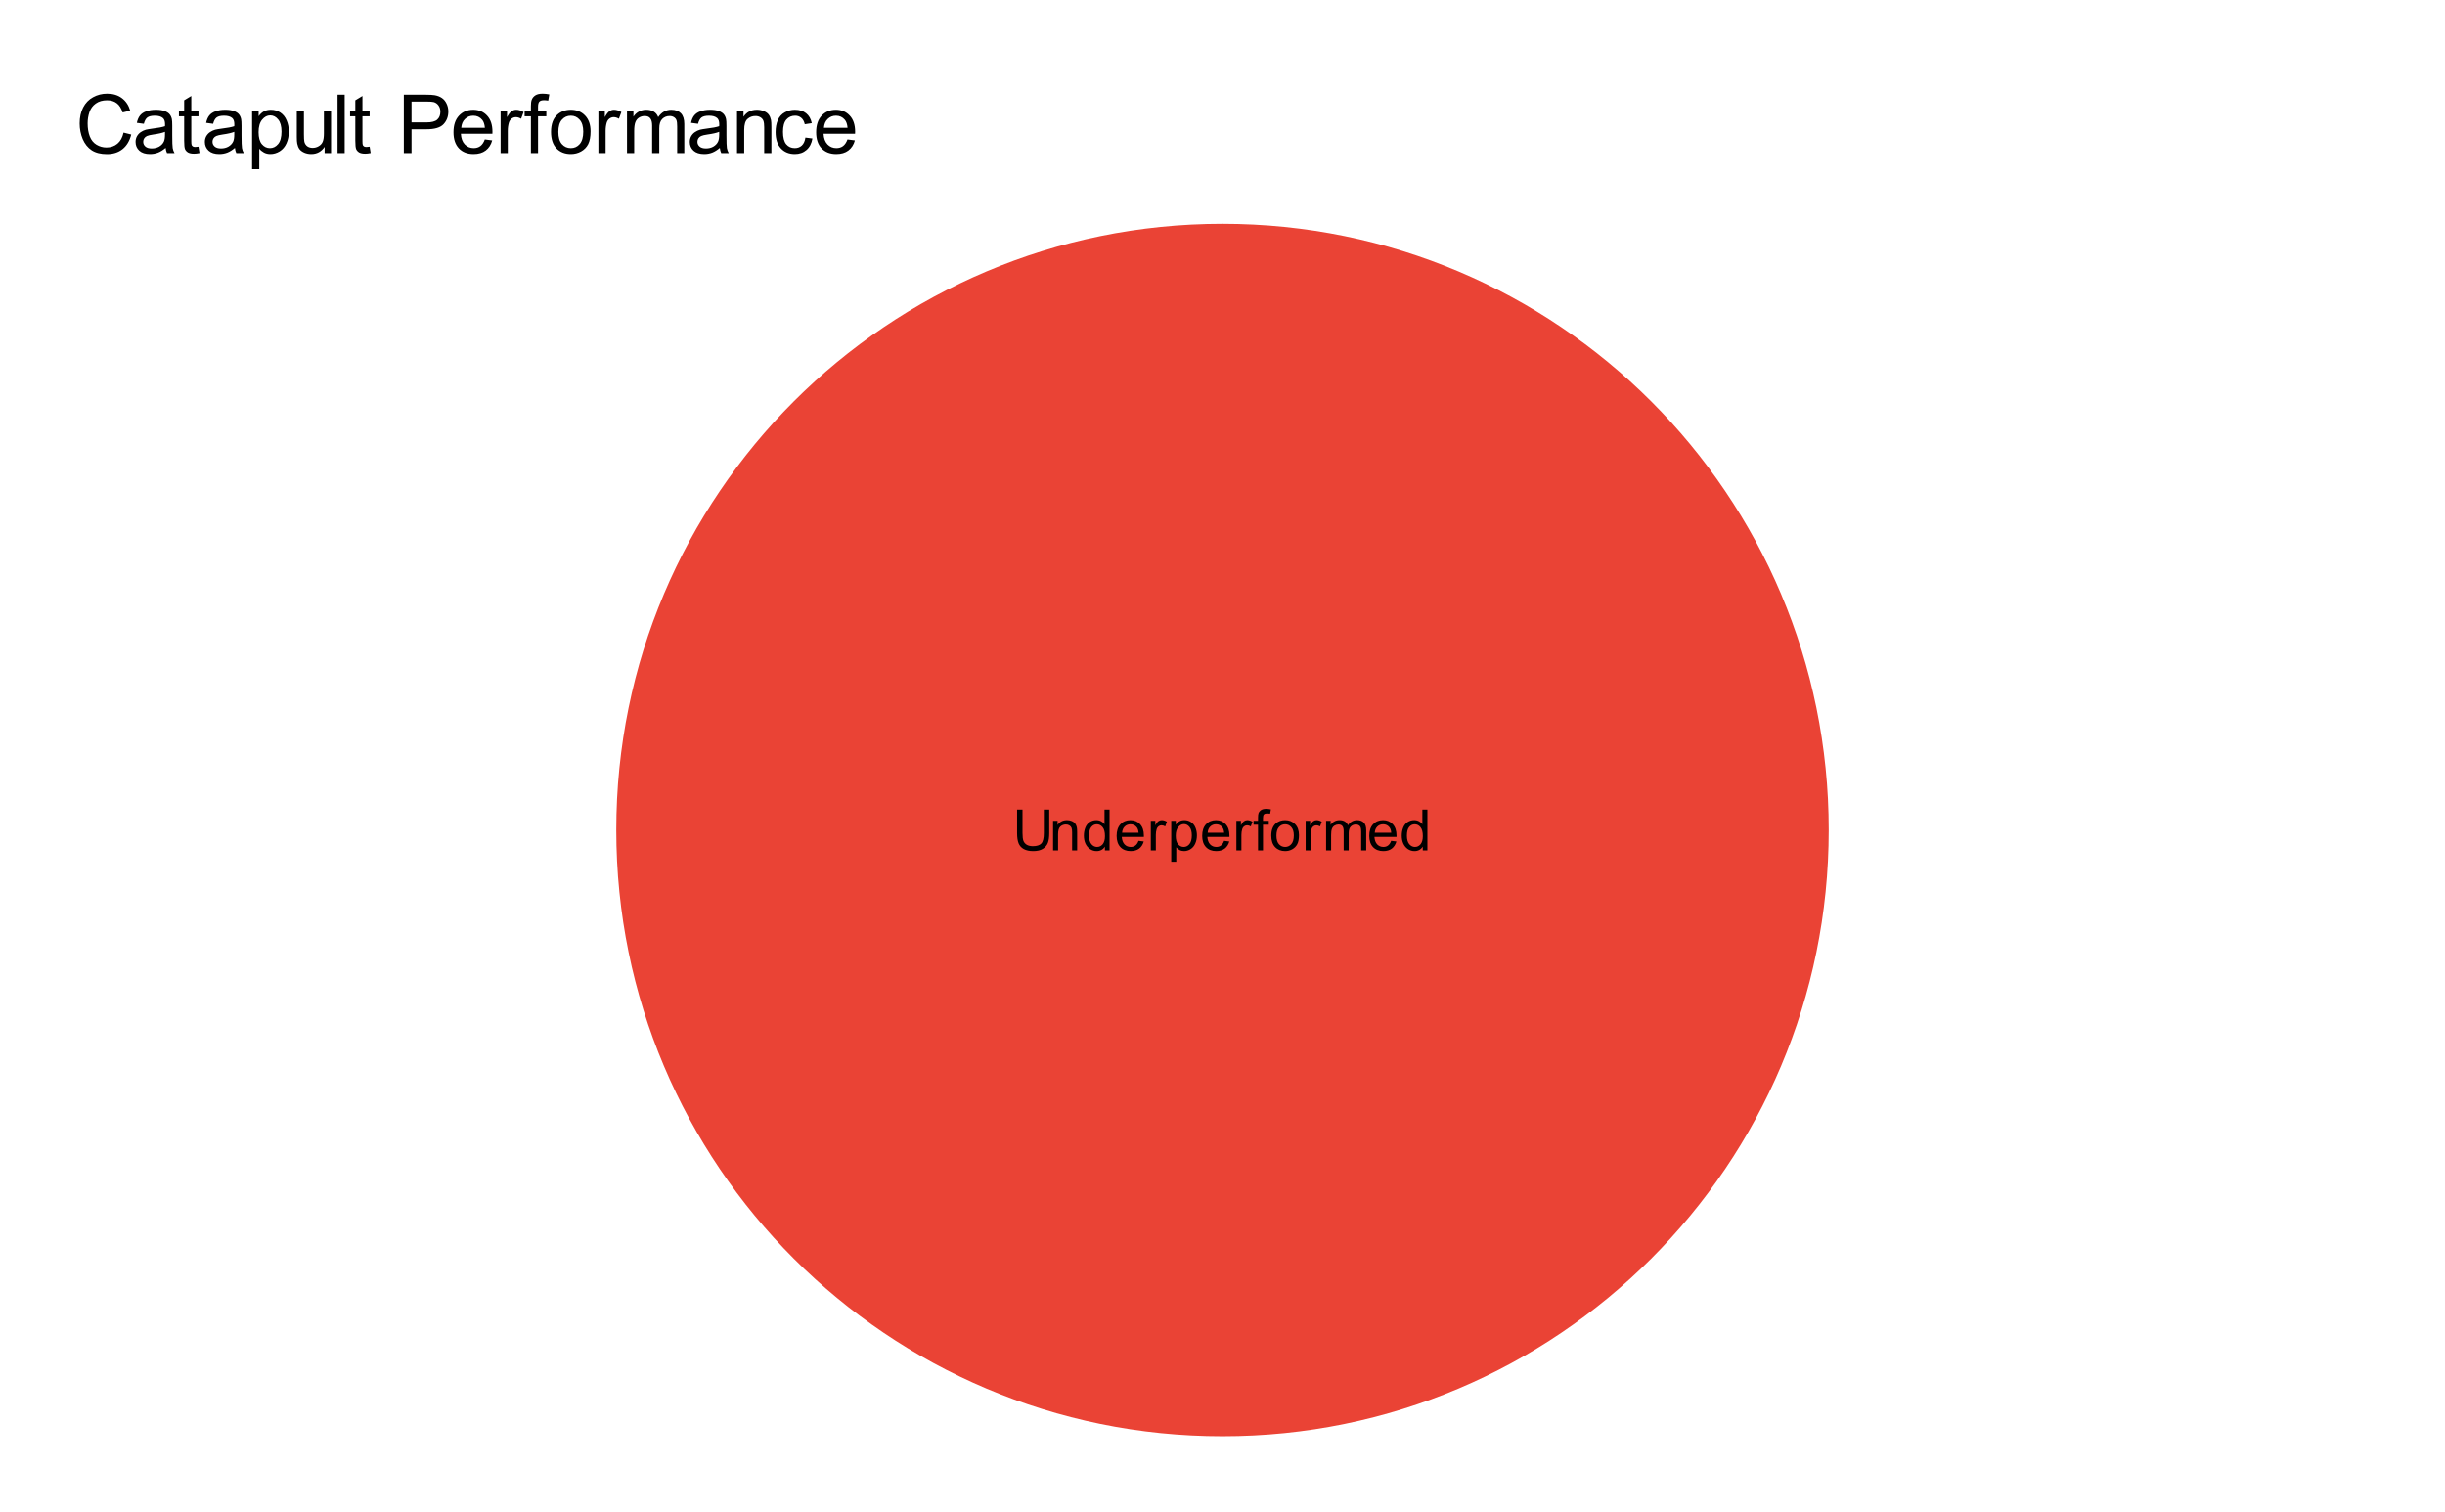 <svg version="1.1" viewBox="0.0 0.0 600.0 371.0" fill="none" stroke="none" stroke-linecap="square" stroke-miterlimit="10" width="600" height="371" xmlns:xlink="http://www.w3.org/1999/xlink" xmlns="http://www.w3.org/2000/svg"><path fill="#ffffff" d="M0 0L600.0 0L600.0 371.0L0 371.0L0 0Z" fill-rule="nonzero"/><path fill="#ea4335" d="M300.0 54.917C382.162 54.917 448.767 121.522 448.767 203.683C448.767 285.845 382.162 352.45 300.0 352.45C217.838 352.45 151.233 285.845 151.233 203.683C151.233 121.522 217.838 54.917 300.0 54.917L300.0 203.683Z" fill-rule="nonzero"/><path fill="#000000" d="M256.156 198.668L257.484 198.668L257.484 204.449Q257.484 205.965 257.141 206.855Q256.797 207.746 255.906 208.308Q255.016 208.855 253.562 208.855Q252.156 208.855 251.25 208.371Q250.359 207.886 249.969 206.965Q249.594 206.043 249.594 204.449L249.594 198.668L250.922 198.668L250.922 204.449Q250.922 205.746 251.156 206.371Q251.406 206.98 252.0 207.324Q252.594 207.652 253.453 207.652Q254.906 207.652 255.531 206.996Q256.156 206.324 256.156 204.449L256.156 198.668ZM258.422 208.683L258.422 201.418L259.531 201.418L259.531 202.449Q260.328 201.261 261.844 201.261Q262.5 201.261 263.047 201.496Q263.594 201.73 263.859 202.121Q264.141 202.496 264.25 203.027Q264.328 203.371 264.328 204.215L264.328 208.683L263.094 208.683L263.094 204.261Q263.094 203.511 262.953 203.152Q262.812 202.777 262.438 202.558Q262.078 202.324 261.578 202.324Q260.797 202.324 260.219 202.824Q259.656 203.324 259.656 204.715L259.656 208.683L258.422 208.683ZM271.141 208.683L271.141 207.761Q270.438 208.855 269.109 208.855Q268.234 208.855 267.5 208.371Q266.781 207.886 266.375 207.027Q265.984 206.168 265.984 205.058Q265.984 203.98 266.344 203.09Q266.703 202.199 267.422 201.73Q268.156 201.261 269.047 201.261Q269.703 201.261 270.219 201.543Q270.734 201.808 271.047 202.261L271.047 198.668L272.281 198.668L272.281 208.683L271.141 208.683ZM267.25 205.058Q267.25 206.449 267.828 207.152Q268.422 207.84 269.219 207.84Q270.031 207.84 270.594 207.183Q271.156 206.511 271.156 205.168Q271.156 203.668 270.578 202.98Q270.0 202.277 269.172 202.277Q268.344 202.277 267.797 202.949Q267.25 203.621 267.25 205.058ZM279.391 206.34L280.672 206.496Q280.359 207.621 279.547 208.246Q278.734 208.855 277.469 208.855Q275.875 208.855 274.938 207.871Q274.016 206.886 274.016 205.121Q274.016 203.277 274.953 202.277Q275.906 201.261 277.406 201.261Q278.859 201.261 279.781 202.261Q280.703 203.246 280.703 205.043Q280.703 205.152 280.703 205.371L275.281 205.371Q275.359 206.558 275.953 207.199Q276.562 207.84 277.484 207.84Q278.156 207.84 278.625 207.48Q279.109 207.121 279.391 206.34ZM275.359 204.355L279.406 204.355Q279.328 203.433 278.938 202.98Q278.359 202.277 277.422 202.277Q276.562 202.277 275.984 202.84Q275.422 203.402 275.359 204.355ZM282.406 208.683L282.406 201.418L283.516 201.418L283.516 202.527Q283.938 201.746 284.297 201.511Q284.656 201.261 285.094 201.261Q285.719 201.261 286.359 201.652L285.938 202.793Q285.484 202.527 285.031 202.527Q284.625 202.527 284.297 202.777Q283.984 203.011 283.844 203.449Q283.641 204.105 283.641 204.886L283.641 208.683L282.406 208.683ZM287.422 211.465L287.422 201.418L288.547 201.418L288.547 202.371Q288.938 201.808 289.438 201.543Q289.938 201.261 290.656 201.261Q291.578 201.261 292.281 201.746Q293.0 202.215 293.359 203.09Q293.719 203.965 293.719 204.996Q293.719 206.105 293.312 207.011Q292.922 207.902 292.156 208.386Q291.406 208.855 290.562 208.855Q289.953 208.855 289.453 208.59Q288.969 208.324 288.656 207.933L288.656 211.465L287.422 211.465ZM288.531 205.09Q288.531 206.496 289.094 207.168Q289.672 207.84 290.484 207.84Q291.297 207.84 291.875 207.152Q292.469 206.449 292.469 204.996Q292.469 203.605 291.891 202.918Q291.328 202.23 290.531 202.23Q289.75 202.23 289.141 202.965Q288.531 203.699 288.531 205.09ZM300.391 206.34L301.672 206.496Q301.359 207.621 300.547 208.246Q299.734 208.855 298.469 208.855Q296.875 208.855 295.938 207.871Q295.016 206.886 295.016 205.121Q295.016 203.277 295.953 202.277Q296.906 201.261 298.406 201.261Q299.859 201.261 300.781 202.261Q301.703 203.246 301.703 205.043Q301.703 205.152 301.703 205.371L296.281 205.371Q296.359 206.558 296.953 207.199Q297.562 207.84 298.484 207.84Q299.156 207.84 299.625 207.48Q300.109 207.121 300.391 206.34ZM296.359 204.355L300.406 204.355Q300.328 203.433 299.938 202.98Q299.359 202.277 298.422 202.277Q297.562 202.277 296.984 202.84Q296.422 203.402 296.359 204.355ZM303.406 208.683L303.406 201.418L304.516 201.418L304.516 202.527Q304.938 201.746 305.297 201.511Q305.656 201.261 306.094 201.261Q306.719 201.261 307.359 201.652L306.938 202.793Q306.484 202.527 306.031 202.527Q305.625 202.527 305.297 202.777Q304.984 203.011 304.844 203.449Q304.641 204.105 304.641 204.886L304.641 208.683L303.406 208.683ZM308.719 208.683L308.719 202.386L307.625 202.386L307.625 201.418L308.719 201.418L308.719 200.652Q308.719 199.918 308.844 199.558Q309.031 199.09 309.469 198.793Q309.922 198.496 310.734 198.496Q311.25 198.496 311.875 198.621L311.688 199.683Q311.312 199.621 310.969 199.621Q310.406 199.621 310.172 199.855Q309.938 200.09 309.938 200.746L309.938 201.418L311.359 201.418L311.359 202.386L309.938 202.386L309.938 208.683L308.719 208.683ZM311.969 205.058Q311.969 203.043 313.094 202.058Q314.016 201.261 315.375 201.261Q316.859 201.261 317.812 202.246Q318.766 203.215 318.766 204.949Q318.766 206.355 318.344 207.168Q317.922 207.965 317.109 208.418Q316.312 208.855 315.375 208.855Q313.844 208.855 312.906 207.871Q311.969 206.886 311.969 205.058ZM313.234 205.058Q313.234 206.449 313.844 207.152Q314.453 207.84 315.375 207.84Q316.281 207.84 316.891 207.136Q317.5 206.433 317.5 205.011Q317.5 203.668 316.891 202.98Q316.281 202.277 315.375 202.277Q314.453 202.277 313.844 202.965Q313.234 203.652 313.234 205.058ZM320.406 208.683L320.406 201.418L321.516 201.418L321.516 202.527Q321.938 201.746 322.297 201.511Q322.656 201.261 323.094 201.261Q323.719 201.261 324.359 201.652L323.938 202.793Q323.484 202.527 323.031 202.527Q322.625 202.527 322.297 202.777Q321.984 203.011 321.844 203.449Q321.641 204.105 321.641 204.886L321.641 208.683L320.406 208.683ZM325.422 208.683L325.422 201.418L326.531 201.418L326.531 202.449Q326.859 201.902 327.422 201.59Q328.0 201.261 328.719 201.261Q329.531 201.261 330.047 201.605Q330.562 201.933 330.781 202.527Q331.641 201.261 333.016 201.261Q334.094 201.261 334.672 201.855Q335.266 202.449 335.266 203.699L335.266 208.683L334.031 208.683L334.031 204.105Q334.031 203.371 333.906 203.043Q333.797 202.715 333.484 202.527Q333.172 202.324 332.75 202.324Q331.984 202.324 331.469 202.84Q330.969 203.34 330.969 204.465L330.969 208.683L329.734 208.683L329.734 203.965Q329.734 203.152 329.438 202.746Q329.141 202.324 328.453 202.324Q327.938 202.324 327.484 202.605Q327.047 202.871 326.844 203.402Q326.656 203.918 326.656 204.918L326.656 208.683L325.422 208.683ZM341.391 206.34L342.672 206.496Q342.359 207.621 341.547 208.246Q340.734 208.855 339.469 208.855Q337.875 208.855 336.938 207.871Q336.016 206.886 336.016 205.121Q336.016 203.277 336.953 202.277Q337.906 201.261 339.406 201.261Q340.859 201.261 341.781 202.261Q342.703 203.246 342.703 205.043Q342.703 205.152 342.703 205.371L337.281 205.371Q337.359 206.558 337.953 207.199Q338.562 207.84 339.484 207.84Q340.156 207.84 340.625 207.48Q341.109 207.121 341.391 206.34ZM337.359 204.355L341.406 204.355Q341.328 203.433 340.938 202.98Q340.359 202.277 339.422 202.277Q338.562 202.277 337.984 202.84Q337.422 203.402 337.359 204.355ZM349.141 208.683L349.141 207.761Q348.438 208.855 347.109 208.855Q346.234 208.855 345.5 208.371Q344.781 207.886 344.375 207.027Q343.984 206.168 343.984 205.058Q343.984 203.98 344.344 203.09Q344.703 202.199 345.422 201.73Q346.156 201.261 347.047 201.261Q347.703 201.261 348.219 201.543Q348.734 201.808 349.047 202.261L349.047 198.668L350.281 198.668L350.281 208.683L349.141 208.683ZM345.25 205.058Q345.25 206.449 345.828 207.152Q346.422 207.84 347.219 207.84Q348.031 207.84 348.594 207.183Q349.156 206.511 349.156 205.168Q349.156 203.668 348.578 202.98Q348.0 202.277 347.172 202.277Q346.344 202.277 345.797 202.949Q345.25 203.621 345.25 205.058Z" fill-rule="nonzero"/><path fill="#000000" d="M30.316 32.534L32.206 33.003Q31.613 35.347 30.066 36.581Q28.519 37.8 26.269 37.8Q23.956 37.8 22.503 36.862Q21.066 35.909 20.3 34.128Q19.55 32.331 19.55 30.284Q19.55 28.05 20.394 26.394Q21.253 24.722 22.831 23.863Q24.409 22.988 26.3 22.988Q28.456 22.988 29.909 24.081Q31.378 25.175 31.956 27.159L30.097 27.597Q29.597 26.034 28.644 25.331Q27.706 24.613 26.269 24.613Q24.613 24.613 23.503 25.409Q22.394 26.191 21.941 27.534Q21.503 28.863 21.503 30.269Q21.503 32.097 22.034 33.472Q22.566 34.831 23.691 35.503Q24.816 36.175 26.113 36.175Q27.706 36.175 28.816 35.253Q29.925 34.331 30.316 32.534ZM40.644 36.269Q39.659 37.097 38.753 37.441Q37.847 37.784 36.816 37.784Q35.112 37.784 34.191 36.956Q33.269 36.112 33.269 34.816Q33.269 34.05 33.612 33.425Q33.972 32.8 34.534 32.425Q35.097 32.034 35.8 31.831Q36.316 31.706 37.362 31.566Q39.487 31.316 40.487 30.972Q40.503 30.613 40.503 30.503Q40.503 29.441 40.003 28.988Q39.331 28.394 38.003 28.394Q36.753 28.394 36.159 28.831Q35.581 29.269 35.3 30.378L33.581 30.144Q33.816 29.034 34.347 28.363Q34.878 27.675 35.894 27.316Q36.909 26.941 38.253 26.941Q39.581 26.941 40.409 27.253Q41.237 27.566 41.628 28.05Q42.019 28.519 42.175 29.238Q42.269 29.691 42.269 30.863L42.269 33.206Q42.269 35.659 42.378 36.316Q42.487 36.956 42.831 37.55L40.987 37.55Q40.722 37.003 40.644 36.269ZM40.487 32.347Q39.534 32.737 37.612 33.003Q36.534 33.159 36.081 33.362Q35.644 33.55 35.394 33.925Q35.144 34.3 35.144 34.769Q35.144 35.472 35.675 35.941Q36.206 36.409 37.237 36.409Q38.253 36.409 39.034 35.972Q39.831 35.519 40.206 34.753Q40.487 34.144 40.487 32.987L40.487 32.347ZM48.706 35.972L48.956 37.534Q48.222 37.691 47.628 37.691Q46.675 37.691 46.144 37.394Q45.628 37.081 45.409 36.597Q45.191 36.097 45.191 34.519L45.191 28.55L43.909 28.55L43.909 27.175L45.191 27.175L45.191 24.613L46.941 23.55L46.941 27.175L48.706 27.175L48.706 28.55L46.941 28.55L46.941 34.612Q46.941 35.362 47.034 35.581Q47.128 35.784 47.331 35.925Q47.55 36.05 47.941 36.05Q48.222 36.05 48.706 35.972ZM57.644 36.269Q56.659 37.097 55.753 37.441Q54.847 37.784 53.816 37.784Q52.112 37.784 51.191 36.956Q50.269 36.112 50.269 34.816Q50.269 34.05 50.612 33.425Q50.972 32.8 51.534 32.425Q52.097 32.034 52.8 31.831Q53.316 31.706 54.362 31.566Q56.487 31.316 57.487 30.972Q57.503 30.613 57.503 30.503Q57.503 29.441 57.003 28.988Q56.331 28.394 55.003 28.394Q53.753 28.394 53.159 28.831Q52.581 29.269 52.3 30.378L50.581 30.144Q50.816 29.034 51.347 28.363Q51.878 27.675 52.894 27.316Q53.909 26.941 55.253 26.941Q56.581 26.941 57.409 27.253Q58.237 27.566 58.628 28.05Q59.019 28.519 59.175 29.238Q59.269 29.691 59.269 30.863L59.269 33.206Q59.269 35.659 59.378 36.316Q59.487 36.956 59.831 37.55L57.987 37.55Q57.722 37.003 57.644 36.269ZM57.487 32.347Q56.534 32.737 54.612 33.003Q53.534 33.159 53.081 33.362Q52.644 33.55 52.394 33.925Q52.144 34.3 52.144 34.769Q52.144 35.472 52.675 35.941Q53.206 36.409 54.237 36.409Q55.253 36.409 56.034 35.972Q56.831 35.519 57.206 34.753Q57.487 34.144 57.487 32.987L57.487 32.347ZM61.862 41.519L61.862 27.175L63.472 27.175L63.472 28.519Q64.034 27.738 64.737 27.347Q65.456 26.941 66.472 26.941Q67.8 26.941 68.816 27.628Q69.831 28.316 70.347 29.566Q70.878 30.8 70.878 32.284Q70.878 33.878 70.3 35.159Q69.737 36.425 68.644 37.112Q67.55 37.784 66.347 37.784Q65.472 37.784 64.769 37.409Q64.081 37.034 63.628 36.472L63.628 41.519L61.862 41.519ZM63.456 32.425Q63.456 34.425 64.269 35.378Q65.081 36.331 66.237 36.331Q67.409 36.331 68.237 35.347Q69.081 34.362 69.081 32.269Q69.081 30.3 68.253 29.316Q67.441 28.316 66.316 28.316Q65.191 28.316 64.316 29.378Q63.456 30.425 63.456 32.425ZM79.659 37.55L79.659 36.019Q78.456 37.784 76.378 37.784Q75.456 37.784 74.659 37.441Q73.862 37.081 73.472 36.55Q73.097 36.019 72.941 35.237Q72.831 34.722 72.831 33.597L72.831 27.175L74.581 27.175L74.581 32.925Q74.581 34.3 74.691 34.784Q74.862 35.472 75.394 35.878Q75.941 36.269 76.722 36.269Q77.519 36.269 78.206 35.862Q78.909 35.456 79.191 34.769Q79.487 34.066 79.487 32.737L79.487 27.175L81.237 27.175L81.237 37.55L79.659 37.55ZM82.831 37.55L82.831 23.238L84.581 23.238L84.581 37.55L82.831 37.55ZM90.706 35.972L90.956 37.534Q90.222 37.691 89.628 37.691Q88.675 37.691 88.144 37.394Q87.628 37.081 87.409 36.597Q87.191 36.097 87.191 34.519L87.191 28.55L85.909 28.55L85.909 27.175L87.191 27.175L87.191 24.613L88.941 23.55L88.941 27.175L90.706 27.175L90.706 28.55L88.941 28.55L88.941 34.612Q88.941 35.362 89.034 35.581Q89.128 35.784 89.331 35.925Q89.55 36.05 89.941 36.05Q90.222 36.05 90.706 35.972ZM99.097 37.55L99.097 23.238L104.487 23.238Q105.925 23.238 106.675 23.363Q107.722 23.55 108.441 24.05Q109.159 24.534 109.581 25.425Q110.019 26.316 110.019 27.378Q110.019 29.206 108.847 30.472Q107.691 31.722 104.659 31.722L100.987 31.722L100.987 37.55L99.097 37.55ZM100.987 30.034L104.691 30.034Q106.519 30.034 107.284 29.363Q108.066 28.675 108.066 27.425Q108.066 26.534 107.612 25.894Q107.159 25.253 106.425 25.05Q105.941 24.925 104.644 24.925L100.987 24.925L100.987 30.034ZM118.972 34.206L120.784 34.441Q120.362 36.019 119.191 36.909Q118.034 37.784 116.222 37.784Q113.956 37.784 112.612 36.394Q111.284 34.987 111.284 32.456Q111.284 29.831 112.628 28.394Q113.972 26.941 116.128 26.941Q118.206 26.941 119.519 28.363Q120.847 29.769 120.847 32.347Q120.847 32.503 120.831 32.816L113.097 32.816Q113.191 34.519 114.066 35.425Q114.941 36.331 116.237 36.331Q117.206 36.331 117.878 35.831Q118.566 35.316 118.972 34.206ZM113.191 31.363L118.987 31.363Q118.878 30.066 118.331 29.409Q117.487 28.394 116.144 28.394Q114.941 28.394 114.112 29.206Q113.284 30.003 113.191 31.363ZM122.847 37.55L122.847 27.175L124.425 27.175L124.425 28.753Q125.034 27.644 125.55 27.3Q126.066 26.941 126.675 26.941Q127.566 26.941 128.488 27.503L127.878 29.144Q127.237 28.753 126.597 28.753Q126.019 28.753 125.55 29.113Q125.097 29.456 124.894 30.066Q124.612 31.003 124.612 32.112L124.612 37.55L122.847 37.55ZM130.284 37.55L130.284 28.55L128.738 28.55L128.738 27.175L130.284 27.175L130.284 26.081Q130.284 25.034 130.472 24.519Q130.722 23.831 131.363 23.409Q132.003 22.988 133.159 22.988Q133.909 22.988 134.8 23.159L134.534 24.691Q133.988 24.597 133.503 24.597Q132.706 24.597 132.363 24.941Q132.034 25.284 132.034 26.222L132.034 27.175L134.066 27.175L134.066 28.55L132.034 28.55L132.034 37.55L130.284 37.55ZM135.222 32.362Q135.222 29.488 136.816 28.097Q138.159 26.941 140.081 26.941Q142.222 26.941 143.566 28.347Q144.925 29.753 144.925 32.222Q144.925 34.222 144.331 35.378Q143.738 36.519 142.581 37.159Q141.441 37.784 140.081 37.784Q137.894 37.784 136.55 36.394Q135.222 34.987 135.222 32.362ZM137.019 32.362Q137.019 34.362 137.878 35.347Q138.753 36.331 140.081 36.331Q141.394 36.331 142.253 35.347Q143.128 34.347 143.128 32.3Q143.128 30.378 142.253 29.394Q141.378 28.394 140.081 28.394Q138.753 28.394 137.878 29.394Q137.019 30.378 137.019 32.362ZM146.847 37.55L146.847 27.175L148.425 27.175L148.425 28.753Q149.034 27.644 149.55 27.3Q150.066 26.941 150.675 26.941Q151.566 26.941 152.488 27.503L151.878 29.144Q151.238 28.753 150.597 28.753Q150.019 28.753 149.55 29.113Q149.097 29.456 148.894 30.066Q148.613 31.003 148.613 32.112L148.613 37.55L146.847 37.55ZM153.863 37.55L153.863 27.175L155.441 27.175L155.441 28.628Q155.925 27.878 156.738 27.409Q157.55 26.941 158.581 26.941Q159.738 26.941 160.472 27.425Q161.206 27.894 161.519 28.753Q162.753 26.941 164.722 26.941Q166.269 26.941 167.097 27.8Q167.925 28.659 167.925 30.425L167.925 37.55L166.175 37.55L166.175 31.019Q166.175 29.956 166.003 29.503Q165.831 29.034 165.378 28.753Q164.941 28.472 164.331 28.472Q163.238 28.472 162.503 29.206Q161.784 29.925 161.784 31.519L161.784 37.55L160.034 37.55L160.034 30.816Q160.034 29.644 159.597 29.066Q159.175 28.472 158.191 28.472Q157.456 28.472 156.816 28.863Q156.191 29.253 155.909 30.003Q155.628 30.753 155.628 32.175L155.628 37.55L153.863 37.55ZM176.644 36.269Q175.659 37.097 174.753 37.441Q173.847 37.784 172.816 37.784Q171.113 37.784 170.191 36.956Q169.269 36.112 169.269 34.816Q169.269 34.05 169.613 33.425Q169.972 32.8 170.534 32.425Q171.097 32.034 171.8 31.831Q172.316 31.706 173.363 31.566Q175.488 31.316 176.488 30.972Q176.503 30.613 176.503 30.503Q176.503 29.441 176.003 28.988Q175.331 28.394 174.003 28.394Q172.753 28.394 172.159 28.831Q171.581 29.269 171.3 30.378L169.581 30.144Q169.816 29.034 170.347 28.363Q170.878 27.675 171.894 27.316Q172.909 26.941 174.253 26.941Q175.581 26.941 176.409 27.253Q177.238 27.566 177.628 28.05Q178.019 28.519 178.175 29.238Q178.269 29.691 178.269 30.863L178.269 33.206Q178.269 35.659 178.378 36.316Q178.488 36.956 178.831 37.55L176.988 37.55Q176.722 37.003 176.644 36.269ZM176.488 32.347Q175.534 32.737 173.613 33.003Q172.534 33.159 172.081 33.362Q171.644 33.55 171.394 33.925Q171.144 34.3 171.144 34.769Q171.144 35.472 171.675 35.941Q172.206 36.409 173.238 36.409Q174.253 36.409 175.034 35.972Q175.831 35.519 176.206 34.753Q176.488 34.144 176.488 32.987L176.488 32.347ZM180.863 37.55L180.863 27.175L182.456 27.175L182.456 28.659Q183.597 26.941 185.753 26.941Q186.691 26.941 187.472 27.284Q188.269 27.613 188.659 28.159Q189.05 28.706 189.206 29.456Q189.3 29.956 189.3 31.175L189.3 37.55L187.534 37.55L187.534 31.238Q187.534 30.159 187.331 29.628Q187.128 29.097 186.597 28.784Q186.081 28.472 185.378 28.472Q184.253 28.472 183.441 29.191Q182.628 29.894 182.628 31.878L182.628 37.55L180.863 37.55ZM197.644 33.753L199.363 33.972Q199.081 35.769 197.909 36.784Q196.753 37.784 195.05 37.784Q192.925 37.784 191.628 36.394Q190.331 35.003 190.331 32.409Q190.331 30.722 190.878 29.472Q191.441 28.206 192.581 27.581Q193.722 26.941 195.066 26.941Q196.753 26.941 197.816 27.8Q198.894 28.659 199.206 30.222L197.488 30.488Q197.253 29.441 196.628 28.925Q196.003 28.394 195.128 28.394Q193.8 28.394 192.972 29.347Q192.144 30.3 192.144 32.347Q192.144 34.441 192.941 35.394Q193.738 36.331 195.034 36.331Q196.066 36.331 196.753 35.706Q197.456 35.066 197.644 33.753ZM207.972 34.206L209.784 34.441Q209.363 36.019 208.191 36.909Q207.034 37.784 205.222 37.784Q202.956 37.784 201.613 36.394Q200.284 34.987 200.284 32.456Q200.284 29.831 201.628 28.394Q202.972 26.941 205.128 26.941Q207.206 26.941 208.519 28.363Q209.847 29.769 209.847 32.347Q209.847 32.503 209.831 32.816L202.097 32.816Q202.191 34.519 203.066 35.425Q203.941 36.331 205.238 36.331Q206.206 36.331 206.878 35.831Q207.566 35.316 207.972 34.206ZM202.191 31.363L207.988 31.363Q207.878 30.066 207.331 29.409Q206.488 28.394 205.144 28.394Q203.941 28.394 203.113 29.206Q202.284 30.003 202.191 31.363Z" fill-rule="nonzero"/></svg>